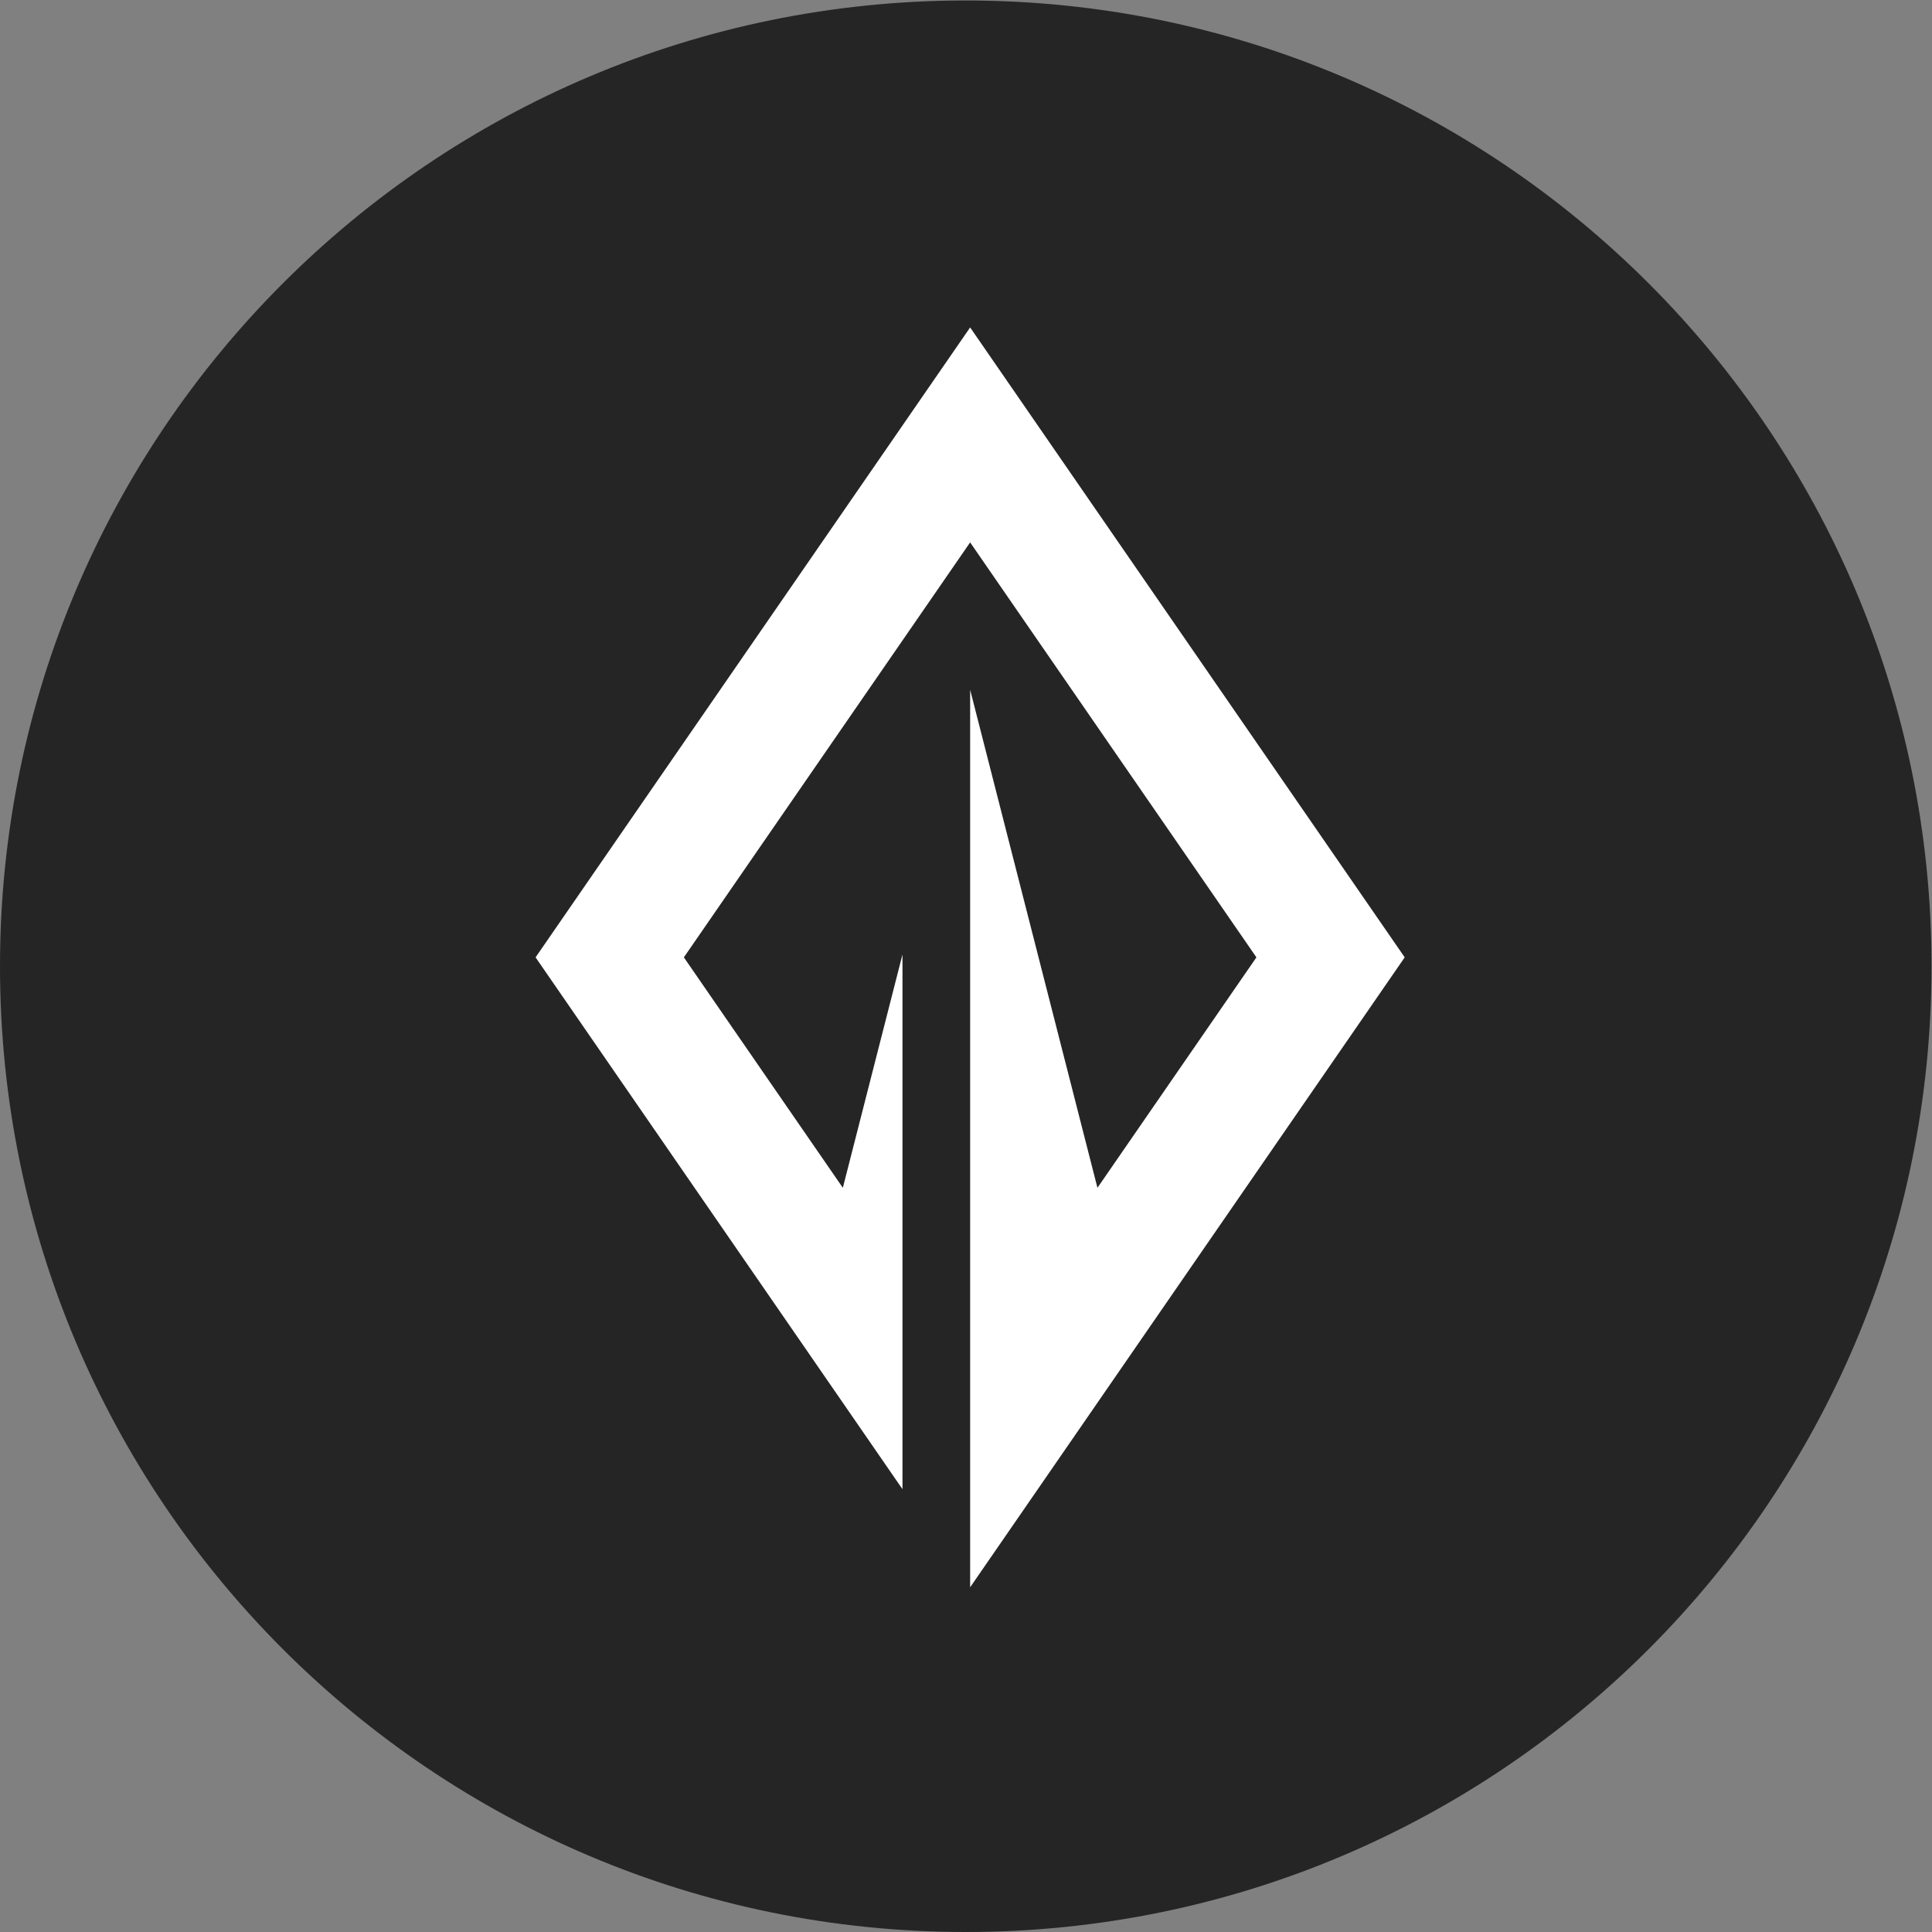 <?xml version="1.0" encoding="UTF-8" standalone="no"?>
<svg
   xmlns:dc="http://purl.org/dc/elements/1.1/"
   xmlns:cc="http://creativecommons.org/ns#"
   xmlns:rdf="http://www.w3.org/1999/02/22-rdf-syntax-ns#"
   xmlns:svg="http://www.w3.org/2000/svg"
   xmlns="http://www.w3.org/2000/svg"
   xmlns:sodipodi="http://sodipodi.sourceforge.net/DTD/sodipodi-0.dtd"
   xmlns:inkscape="http://www.inkscape.org/namespaces/inkscape"
   version="1.1"
   id="svg2"
   xml:space="preserve"
   width="266.667"
   height="266.667"
   viewBox="0 0 266.667 266.667"
   sodipodi:docname="PAC black icon.eps"><rect x="0" y="0" width="266.667" height="266.667" fill="#808080" stroke="none"/><defs
     id="defs6" /><sodipodi:namedview
     pagecolor="#ffffff"
     bordercolor="#666666"
     borderopacity="1"
     objecttolerance="10"
     gridtolerance="10"
     guidetolerance="10"
     inkscape:pageopacity="0"
     inkscape:pageshadow="2"
     inkscape:window-width="640"
     inkscape:window-height="480"
     id="namedview4" /><g
     id="g10"
     inkscape:groupmode="layer"
     inkscape:label="ink_ext_XXXXXX"
     transform="matrix(1.333,0,0,-1.333,0,266.667)"><g
       id="g12"
       transform="scale(0.1)"><path
         d="M 2000,1000 C 2000,447.711 1552.29,0 1000,0 447.715,0 0,447.711 0,1000 c 0,552.29 447.715,1000 1000,1000 552.29,0 1000,-447.71 1000,-1000"
         style="fill:#252526;fill-opacity:1;fill-rule:nonzero;stroke:none"
         id="path14" /><path
         d="M 1454.51,1009.2 1004.54,1661.46 554.563,1009.2 934.473,458.512 v 553.648 l -61.75,-241.57 -164.61,238.61 296.427,429.68 296.42,-429.68 -164.6,-238.61 -131.82,515.7 v -929.349 0 l 449.97,652.259"
         style="fill:#ffffff;fill-opacity:1;fill-rule:nonzero;stroke:none"
         id="path16" /></g></g></svg>
